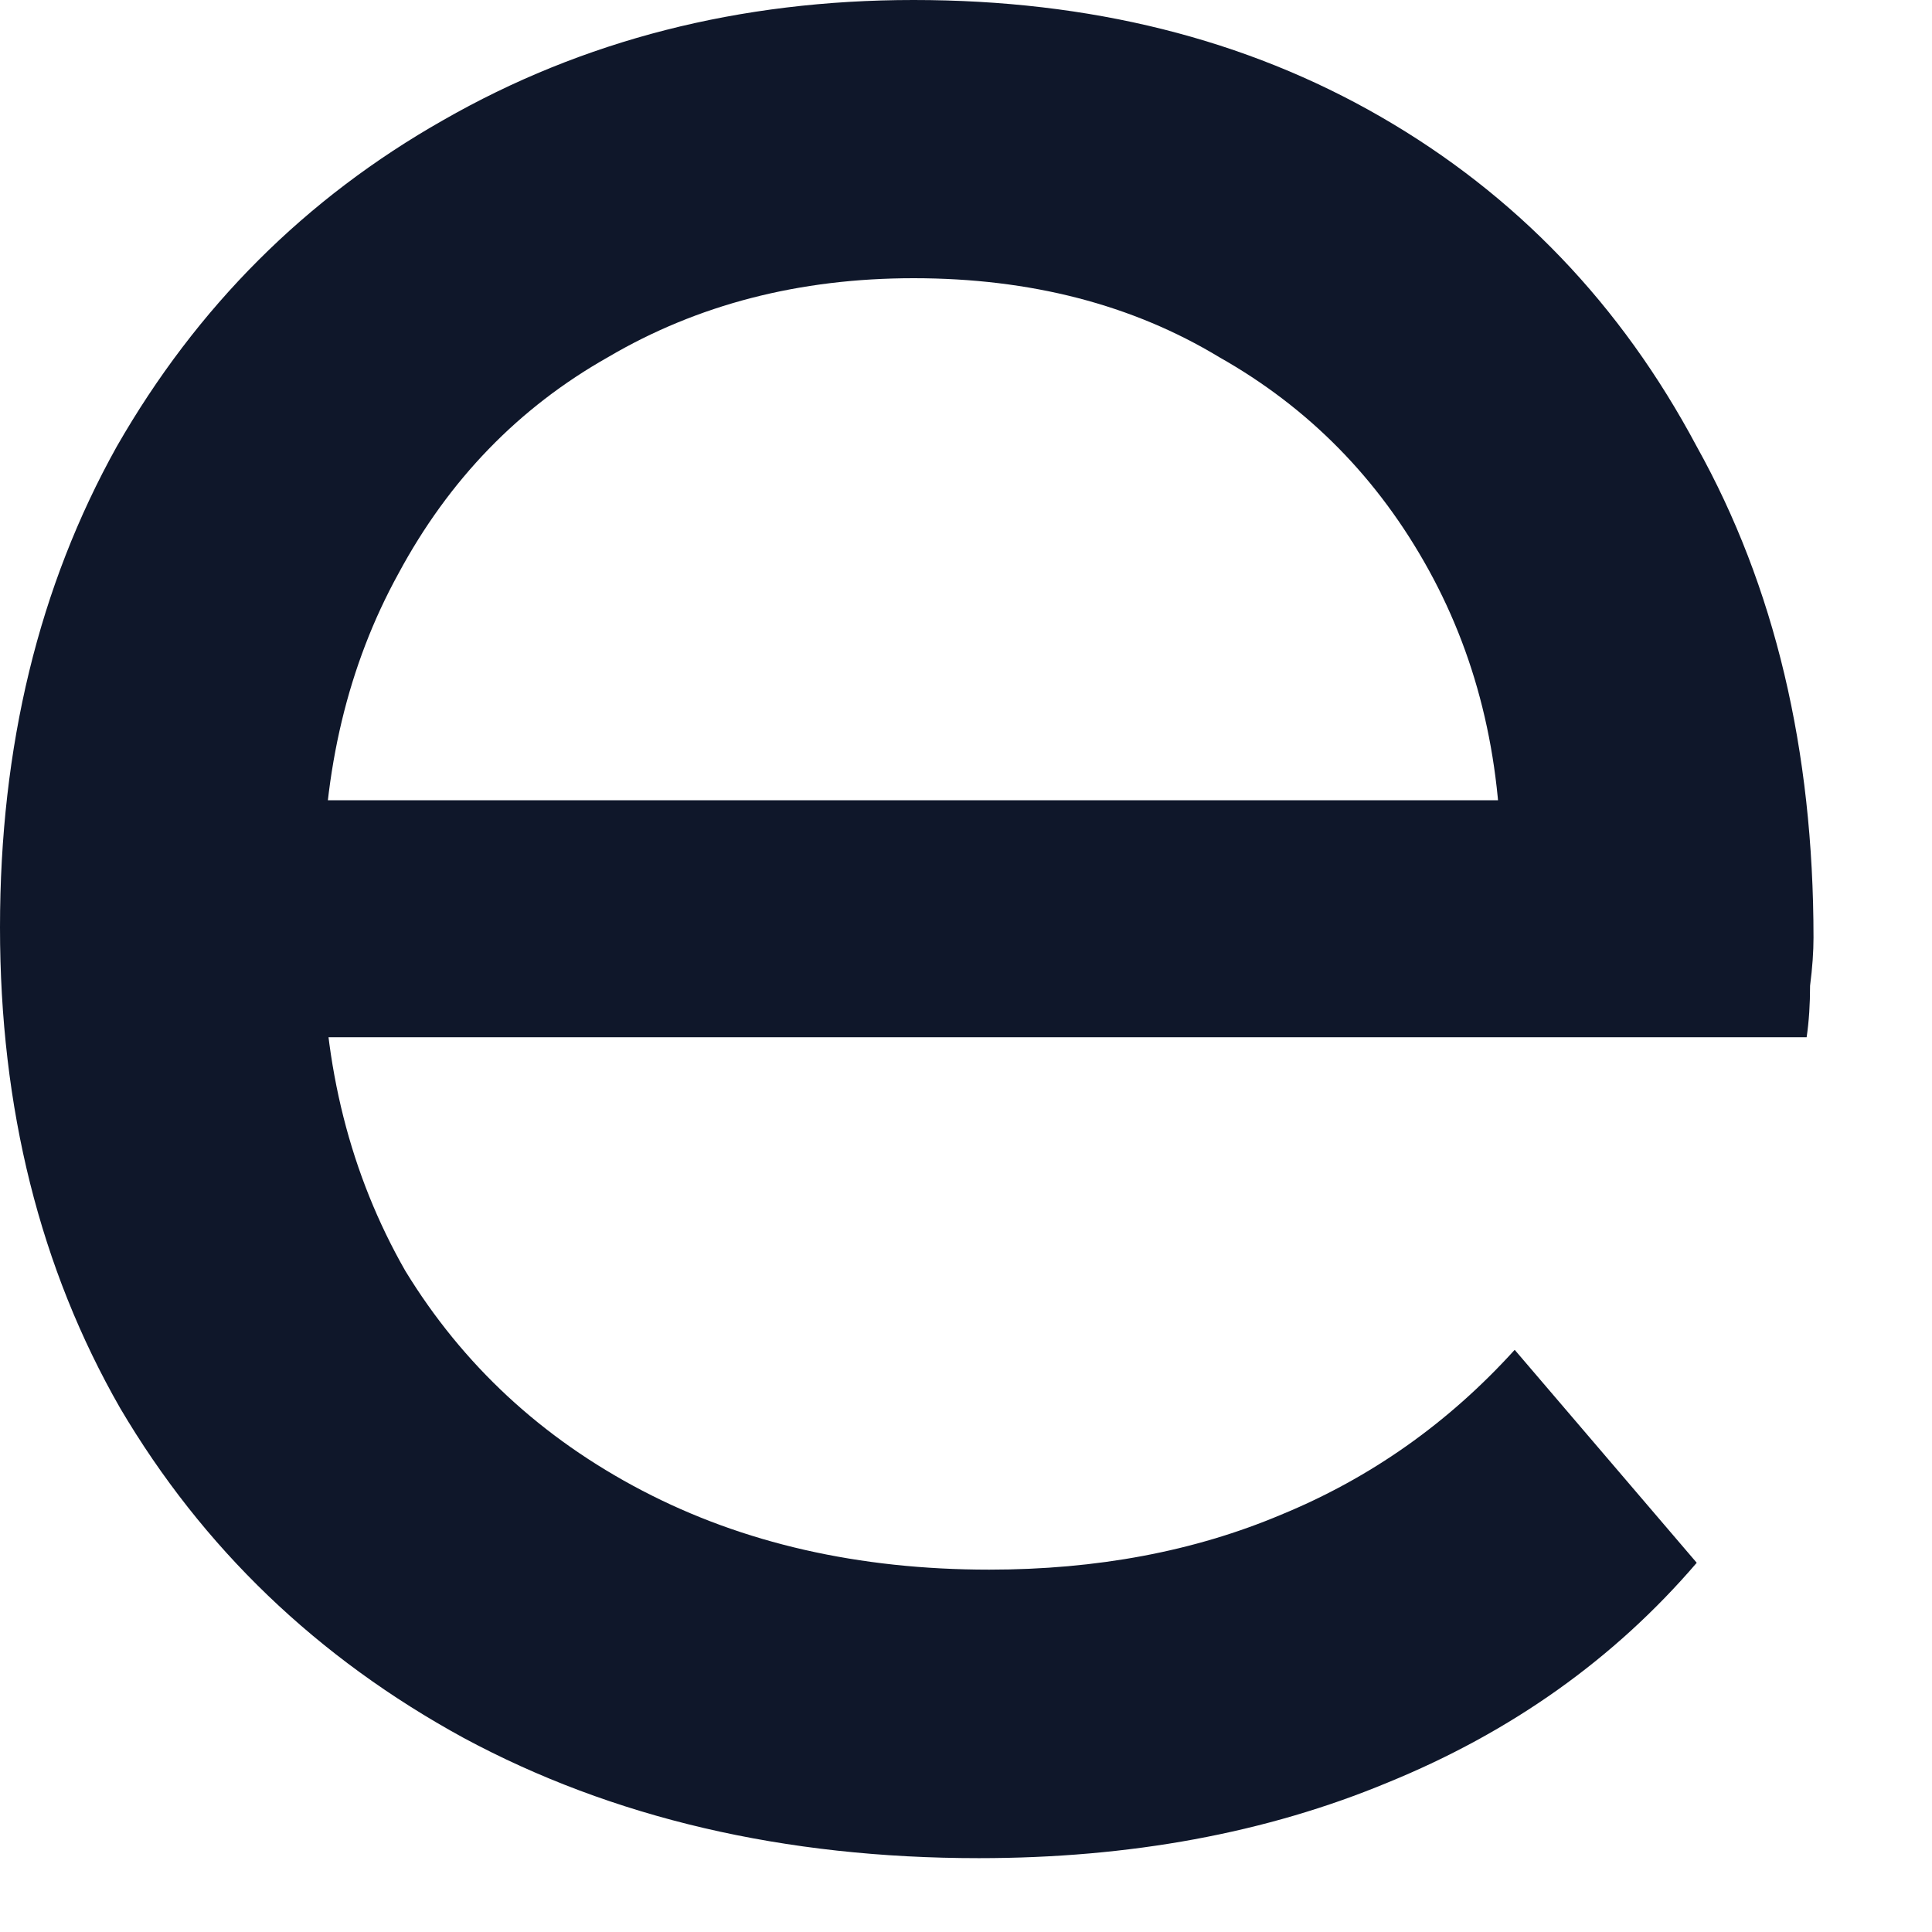 <svg width="9" height="9" viewBox="0 0 9 9" fill="none" xmlns="http://www.w3.org/2000/svg">
<path d="M4.56 8.656C3.653 8.656 2.853 8.469 2.16 8.096C1.477 7.723 0.944 7.211 0.56 6.56C0.187 5.909 0 5.163 0 4.32C0 3.477 0.181 2.731 0.544 2.08C0.917 1.429 1.424 0.923 2.064 0.56C2.715 0.187 3.445 0 4.256 0C5.077 0 5.803 0.181 6.432 0.544C7.061 0.907 7.552 1.419 7.904 2.08C8.267 2.731 8.448 3.493 8.448 4.368C8.448 4.432 8.443 4.507 8.432 4.592C8.432 4.677 8.427 4.757 8.416 4.832H1.2V3.728H7.616L6.992 4.112C7.003 3.568 6.891 3.083 6.656 2.656C6.421 2.229 6.096 1.899 5.68 1.664C5.275 1.419 4.8 1.296 4.256 1.296C3.723 1.296 3.248 1.419 2.832 1.664C2.416 1.899 2.091 2.235 1.856 2.672C1.621 3.099 1.504 3.589 1.504 4.144V4.4C1.504 4.965 1.632 5.472 1.888 5.92C2.155 6.357 2.523 6.699 2.992 6.944C3.461 7.189 4 7.312 4.608 7.312C5.109 7.312 5.563 7.227 5.968 7.056C6.384 6.885 6.747 6.629 7.056 6.288L7.904 7.28C7.52 7.728 7.04 8.069 6.464 8.304C5.899 8.539 5.264 8.656 4.56 8.656Z" fill="#0F172A"/>
</svg>